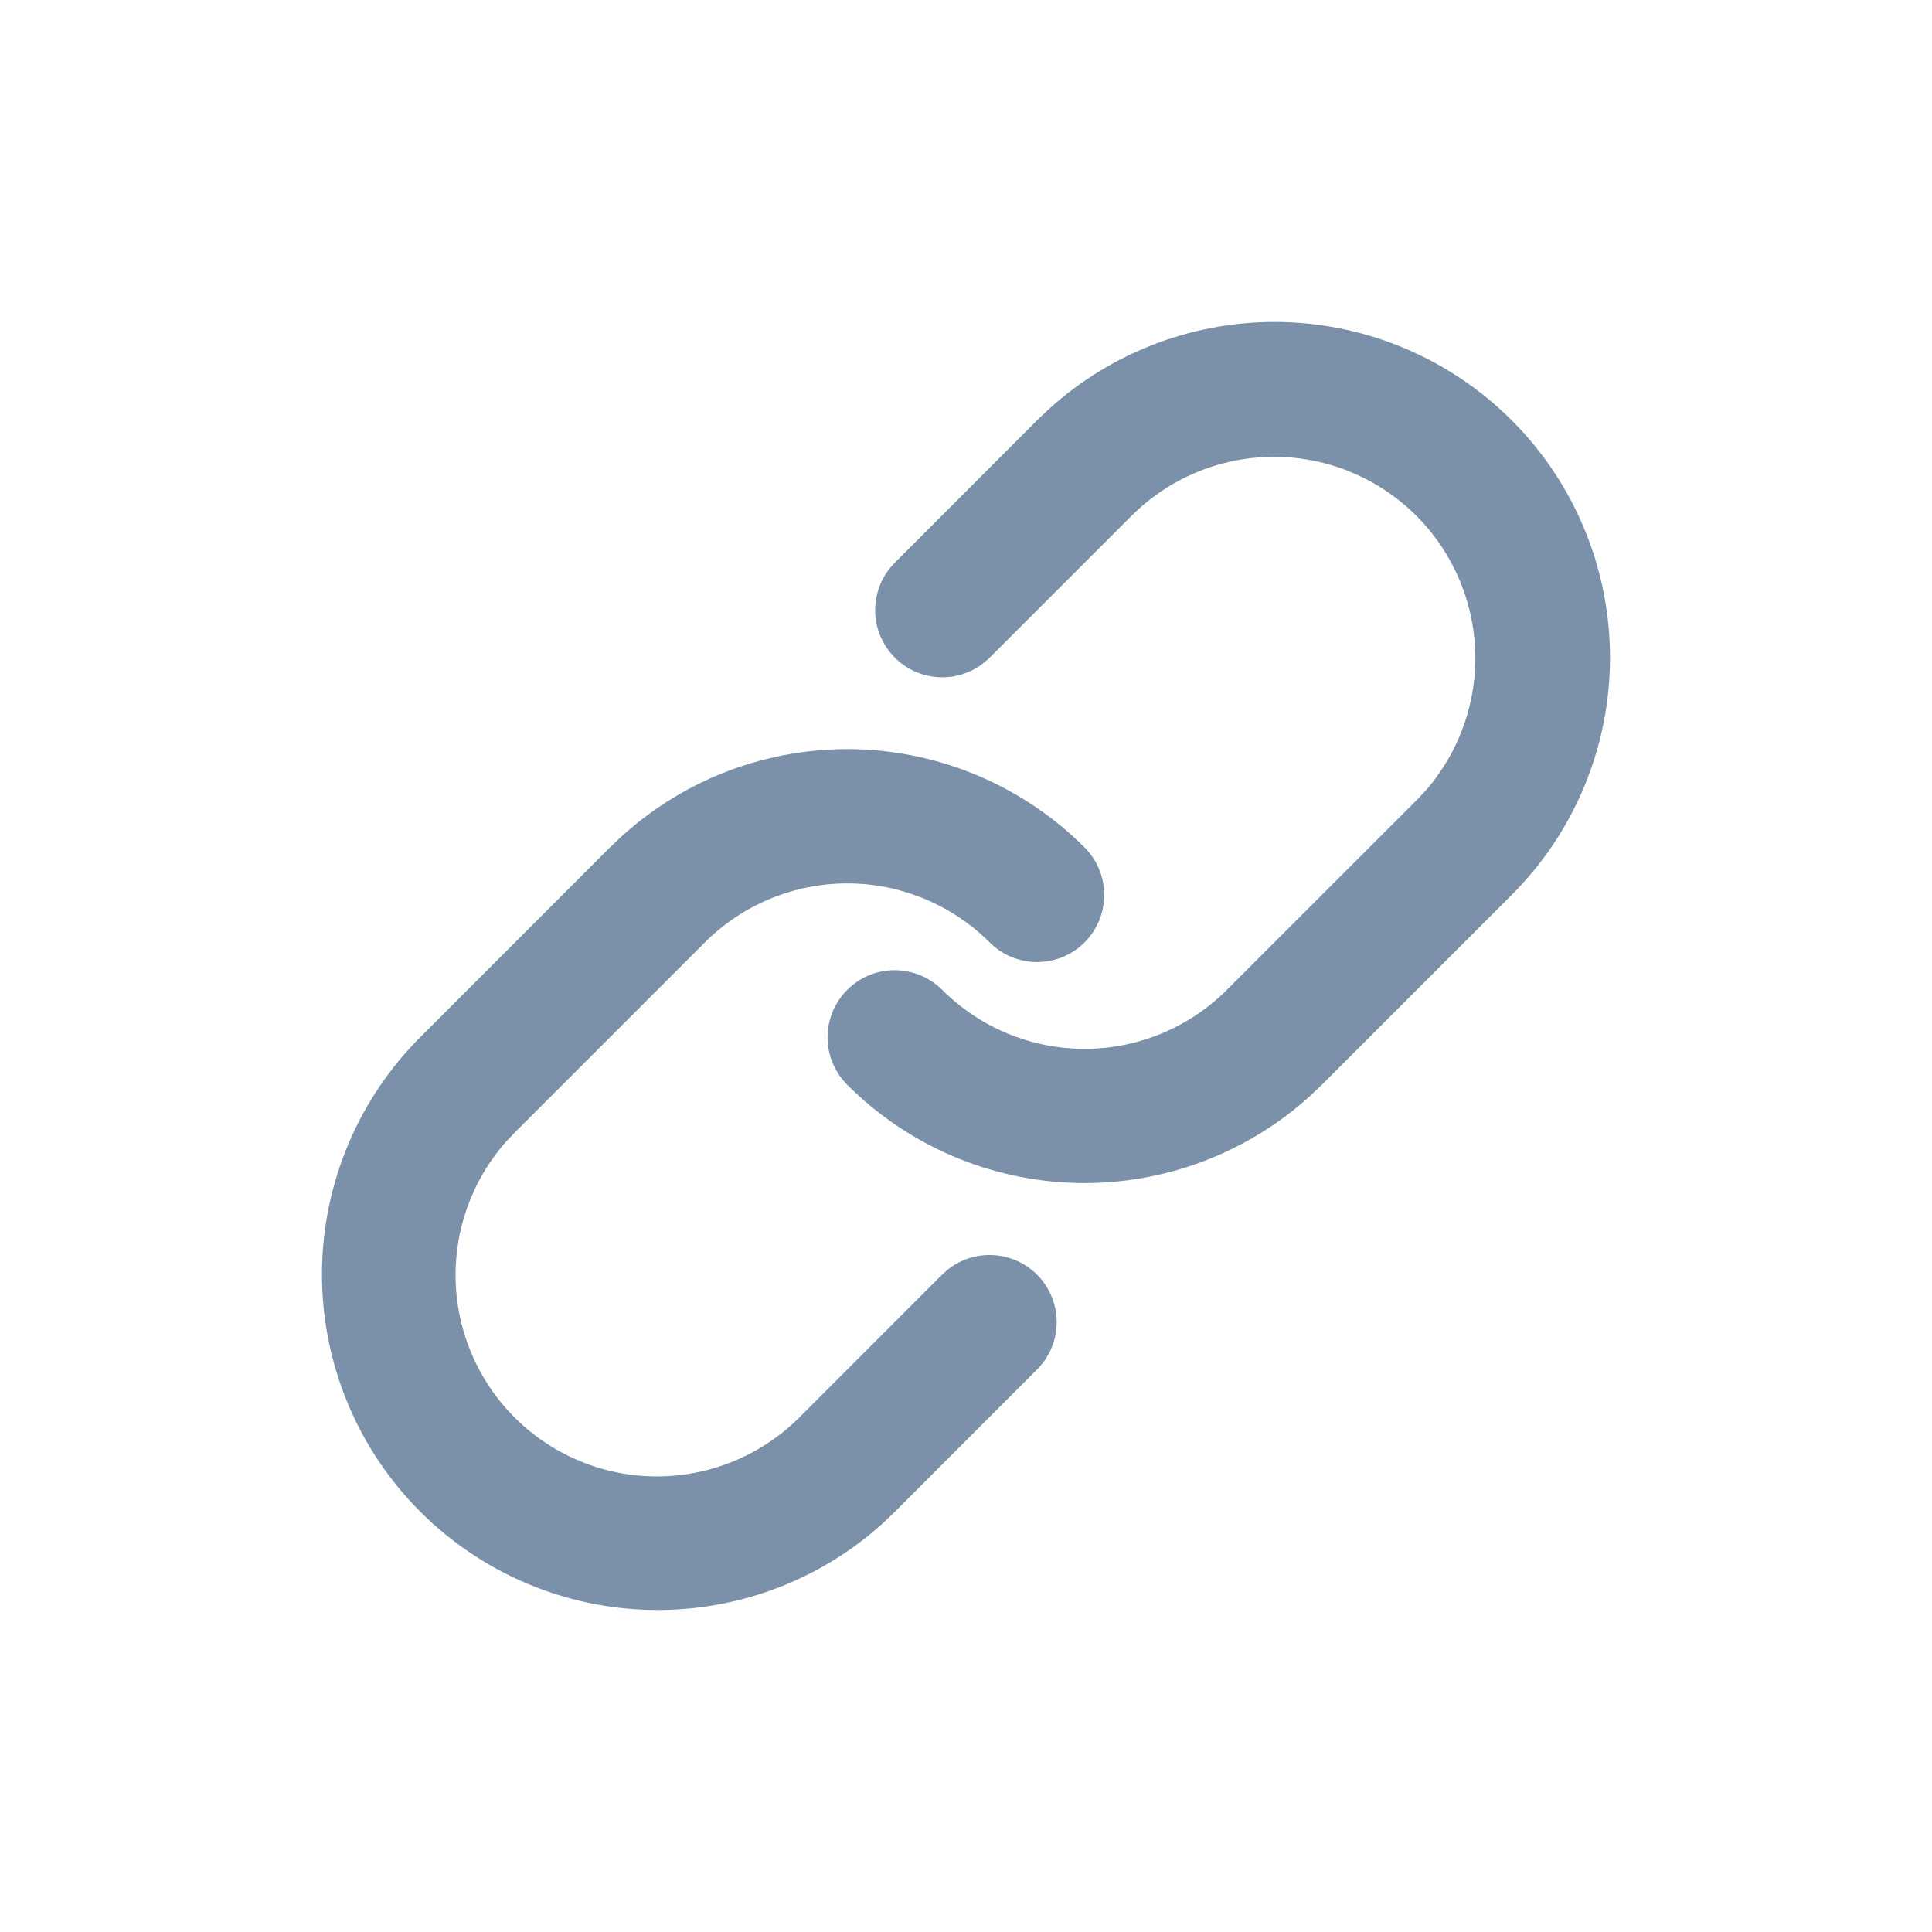 <svg width="24" height="24" viewBox="0 0 24 24" fill="none" xmlns="http://www.w3.org/2000/svg">
<path d="M13.473 10.527C12.716 9.771 11.698 9.334 10.629 9.307C9.559 9.281 8.521 9.666 7.728 10.384L7.577 10.527L5.219 12.886C4.451 13.655 4.013 14.694 4 15.781C3.987 16.868 4.399 17.917 5.148 18.704C5.898 19.492 6.925 19.956 8.011 19.997C9.098 20.038 10.157 19.654 10.964 18.925L11.114 18.782L12.883 17.012C13.033 16.862 13.12 16.661 13.126 16.449C13.133 16.237 13.058 16.031 12.918 15.872C12.778 15.713 12.583 15.614 12.372 15.594C12.161 15.574 11.95 15.634 11.783 15.764L11.704 15.833L9.935 17.603C9.476 18.064 8.856 18.328 8.205 18.34C7.555 18.352 6.925 18.109 6.451 17.665C5.976 17.22 5.693 16.608 5.662 15.958C5.631 15.308 5.855 14.672 6.285 14.184L6.398 14.065L8.756 11.707C8.988 11.475 9.264 11.29 9.567 11.165C9.871 11.039 10.196 10.974 10.525 10.974C10.853 10.974 11.178 11.039 11.482 11.165C11.786 11.29 12.061 11.475 12.294 11.707C12.45 11.863 12.662 11.951 12.883 11.951C13.105 11.951 13.317 11.863 13.473 11.707C13.63 11.55 13.717 11.338 13.717 11.117C13.717 10.896 13.629 10.683 13.473 10.527ZM18.779 5.221C18.023 4.465 17.005 4.028 15.935 4.001C14.866 3.975 13.827 4.36 13.034 5.078L12.883 5.221L11.115 6.991C10.965 7.141 10.878 7.342 10.872 7.554C10.865 7.766 10.94 7.972 11.08 8.131C11.22 8.29 11.415 8.39 11.626 8.41C11.837 8.43 12.048 8.369 12.215 8.239L12.294 8.17L14.062 6.402C14.522 5.945 15.14 5.685 15.788 5.675C16.436 5.665 17.062 5.907 17.535 6.35C18.008 6.792 18.29 7.401 18.324 8.048C18.357 8.694 18.138 9.329 17.713 9.818L17.6 9.938L15.241 12.296C14.772 12.765 14.136 13.029 13.473 13.029C12.809 13.029 12.173 12.765 11.704 12.296C11.627 12.219 11.535 12.158 11.434 12.116C11.332 12.074 11.224 12.052 11.114 12.052C11.005 12.052 10.896 12.073 10.795 12.115C10.694 12.157 10.602 12.219 10.525 12.296C10.447 12.373 10.386 12.465 10.344 12.566C10.302 12.668 10.28 12.776 10.28 12.886C10.28 12.995 10.302 13.104 10.344 13.205C10.385 13.306 10.447 13.398 10.524 13.475C11.281 14.232 12.299 14.668 13.368 14.695C14.438 14.722 15.476 14.336 16.269 13.619L16.421 13.475L18.779 11.117C19.561 10.335 20 9.275 20 8.169C20 7.064 19.561 6.003 18.779 5.221Z" fill="#7A91A9"/>
</svg>
